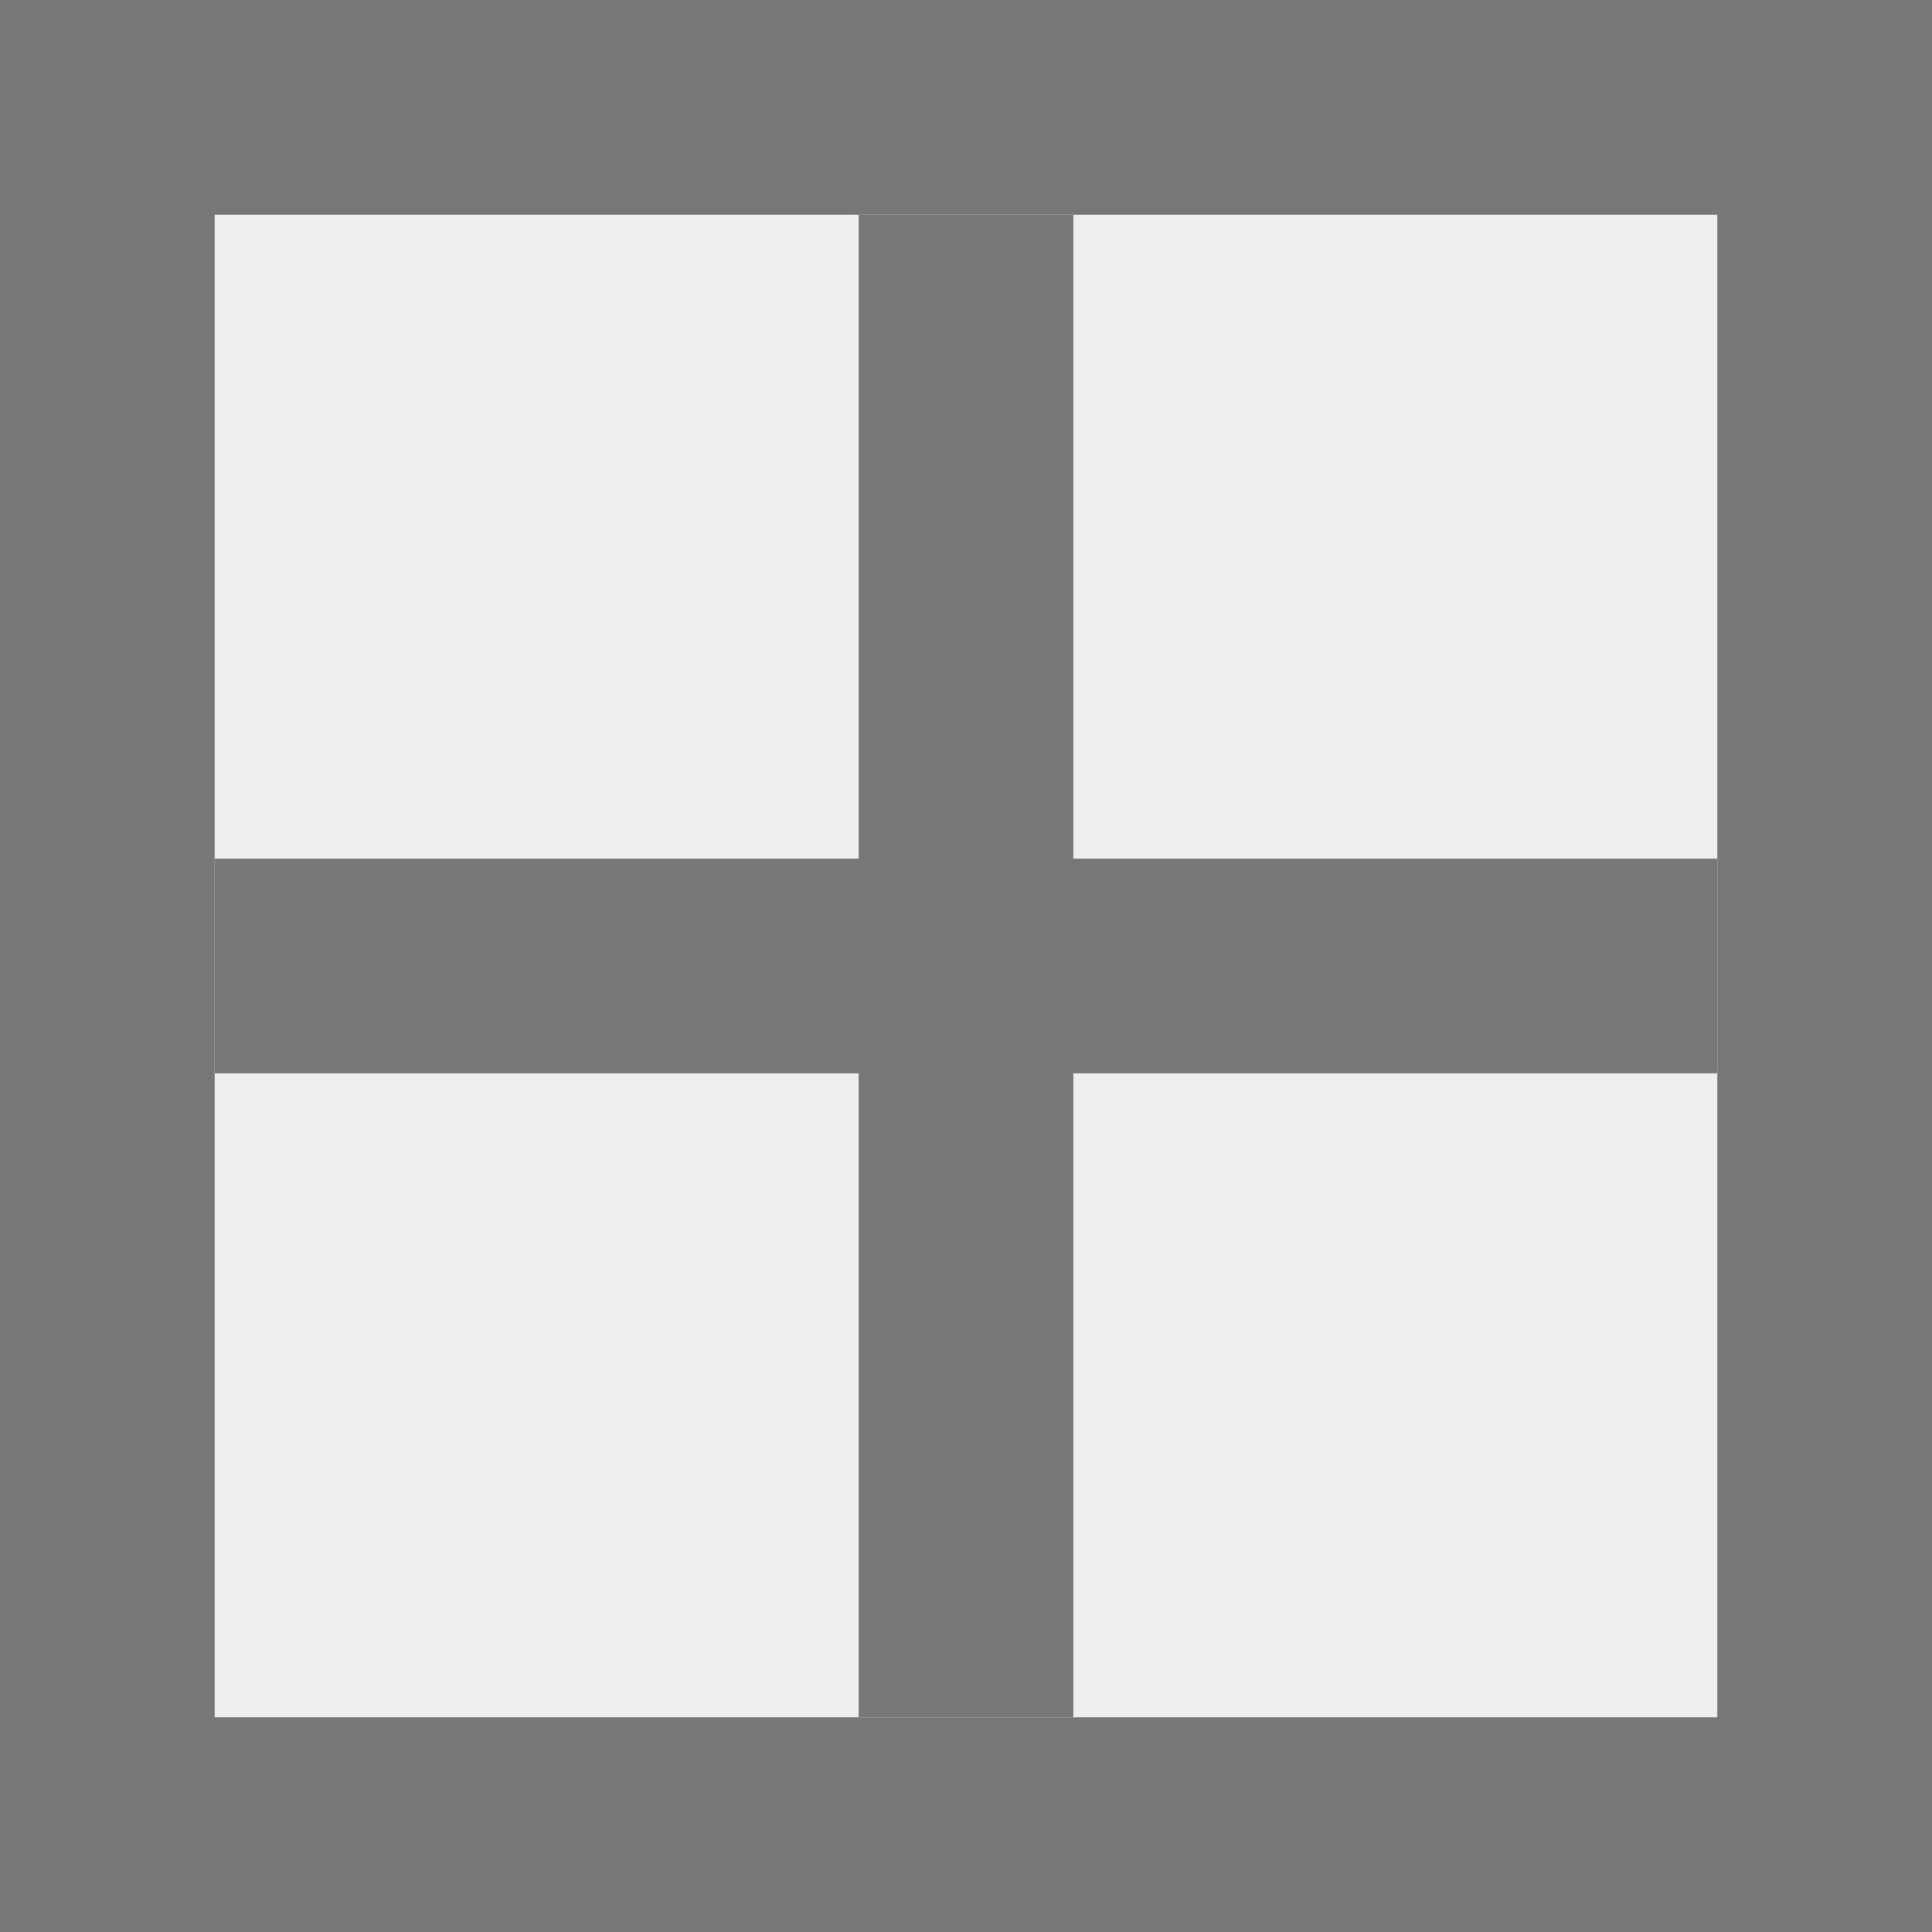 <svg xmlns="http://www.w3.org/2000/svg" xmlns:xlink="http://www.w3.org/1999/xlink" width="9" height="9"><rect width="100%" height="100%" fill="#333333" stroke="none"/><g><defs><path d="M 0 0 L 9 0 L 9 9 L 0 9 Z" id="a1114z"></path><clipPath id="a1115z"><use xlink:href="#a1114z"></use></clipPath></defs><use xlink:href="#a1114z" fill="rgba(238, 238, 238, 1.00)" clip-path="url(#a1115z)" stroke-width="2" stroke="rgba(119, 119, 119, 1.00)"></use></g><path d="M 4 1 L 5 1 L 5 8 L 4 8 Z" fill="rgba(119, 119, 119, 1.00)"></path><path d="M 1 4 L 8 4 L 8 5 L 1 5 Z" fill="rgba(119, 119, 119, 1.00)"></path></svg>